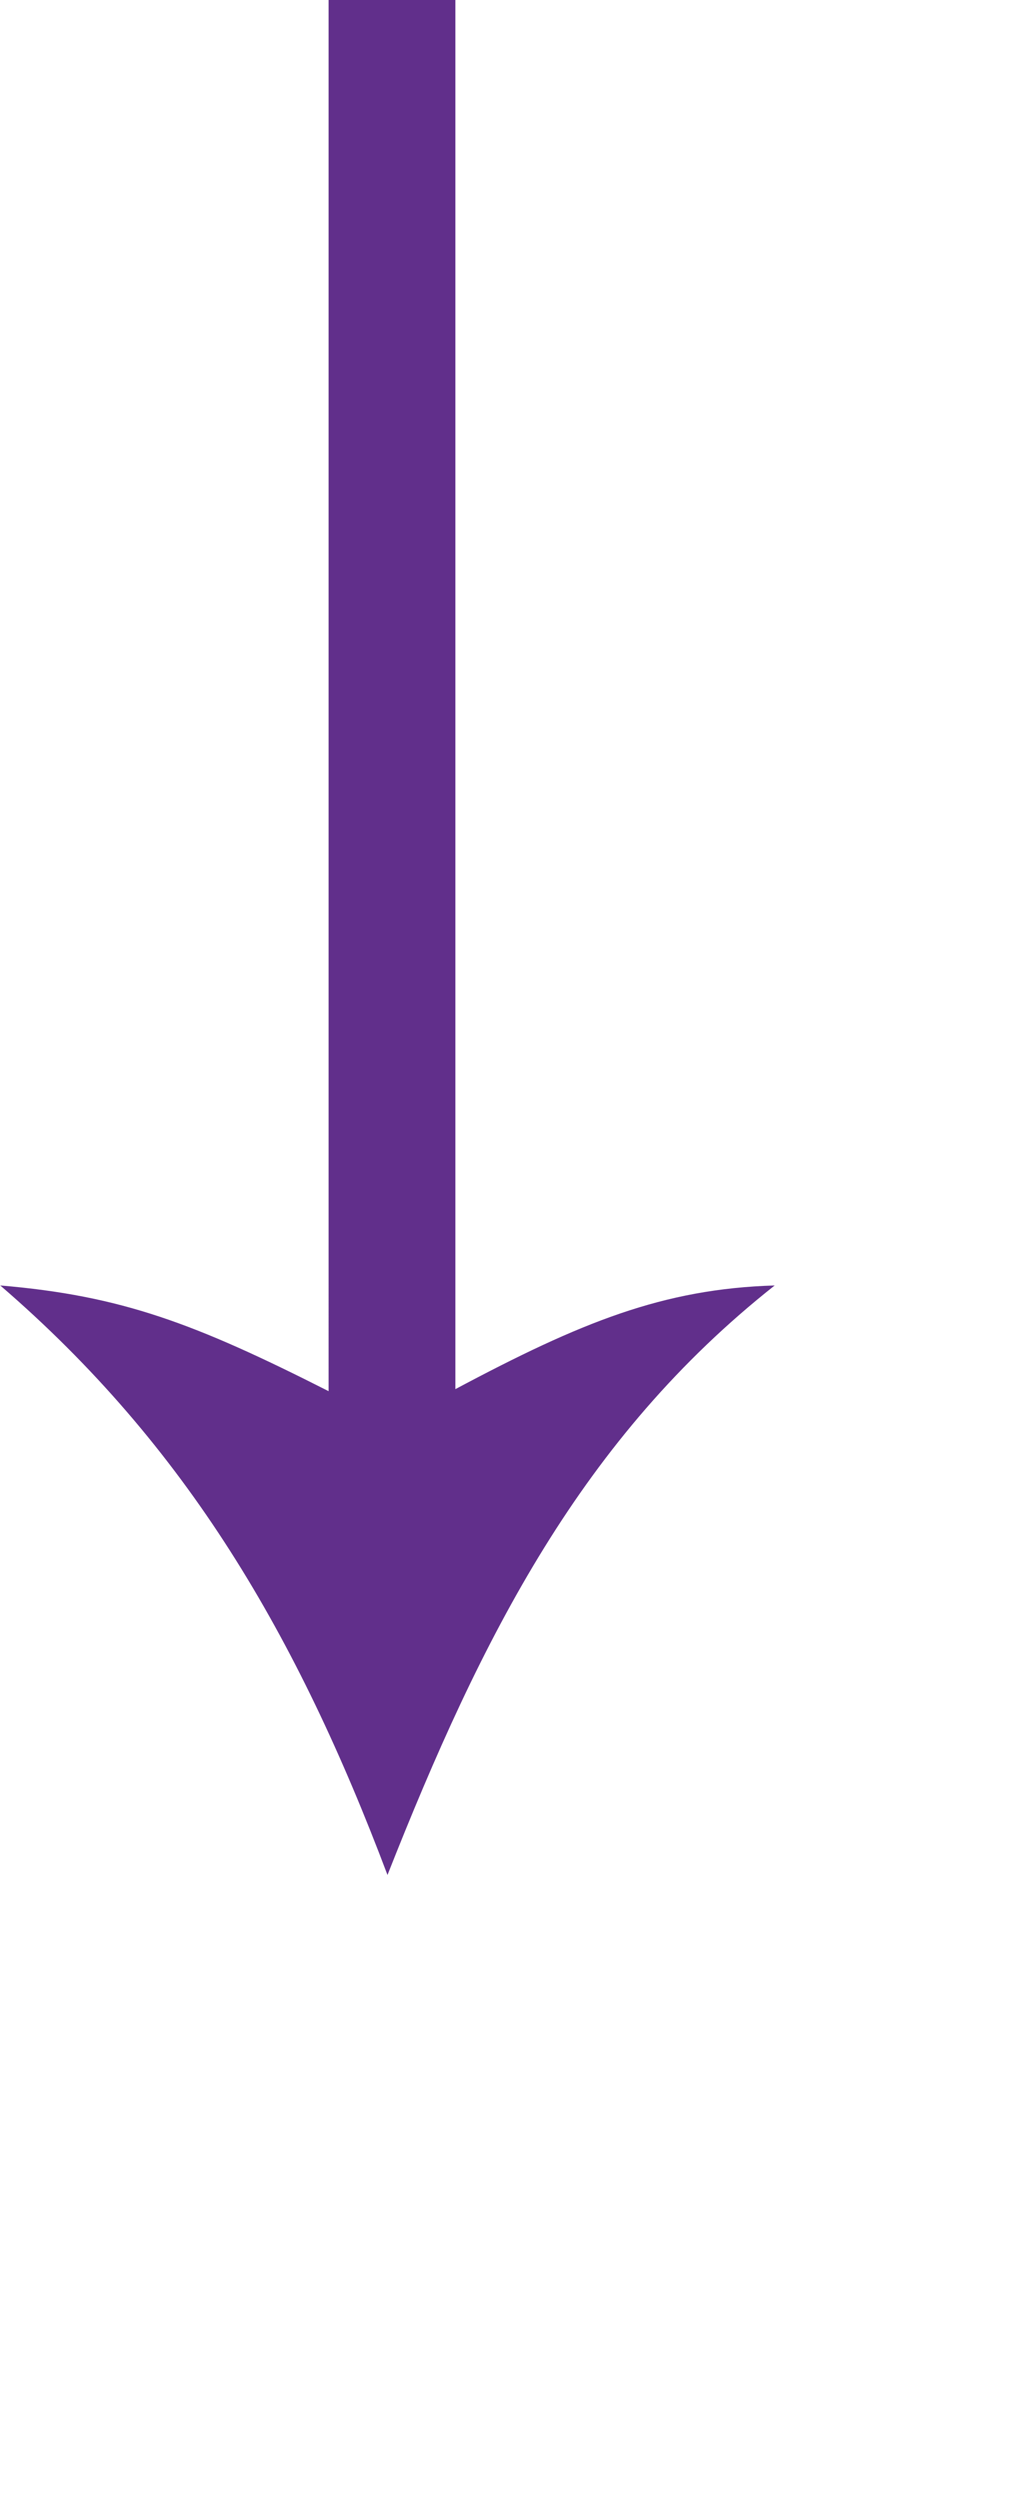 <svg xmlns="http://www.w3.org/2000/svg" width=".67cm" height="61.342">
    <path fill="#612F8B" fill-rule="evenodd" d="M11.174-.012v34.097c3.085-1.644 5.096-2.461 7.835-2.544-4.724 3.736-7.185 8.594-9.501 14.465C7.294 40.135 4.59 35.491.006 31.541c2.98.251 4.779.933 8.057 2.594V-.012h3.111z"/>
</svg>
